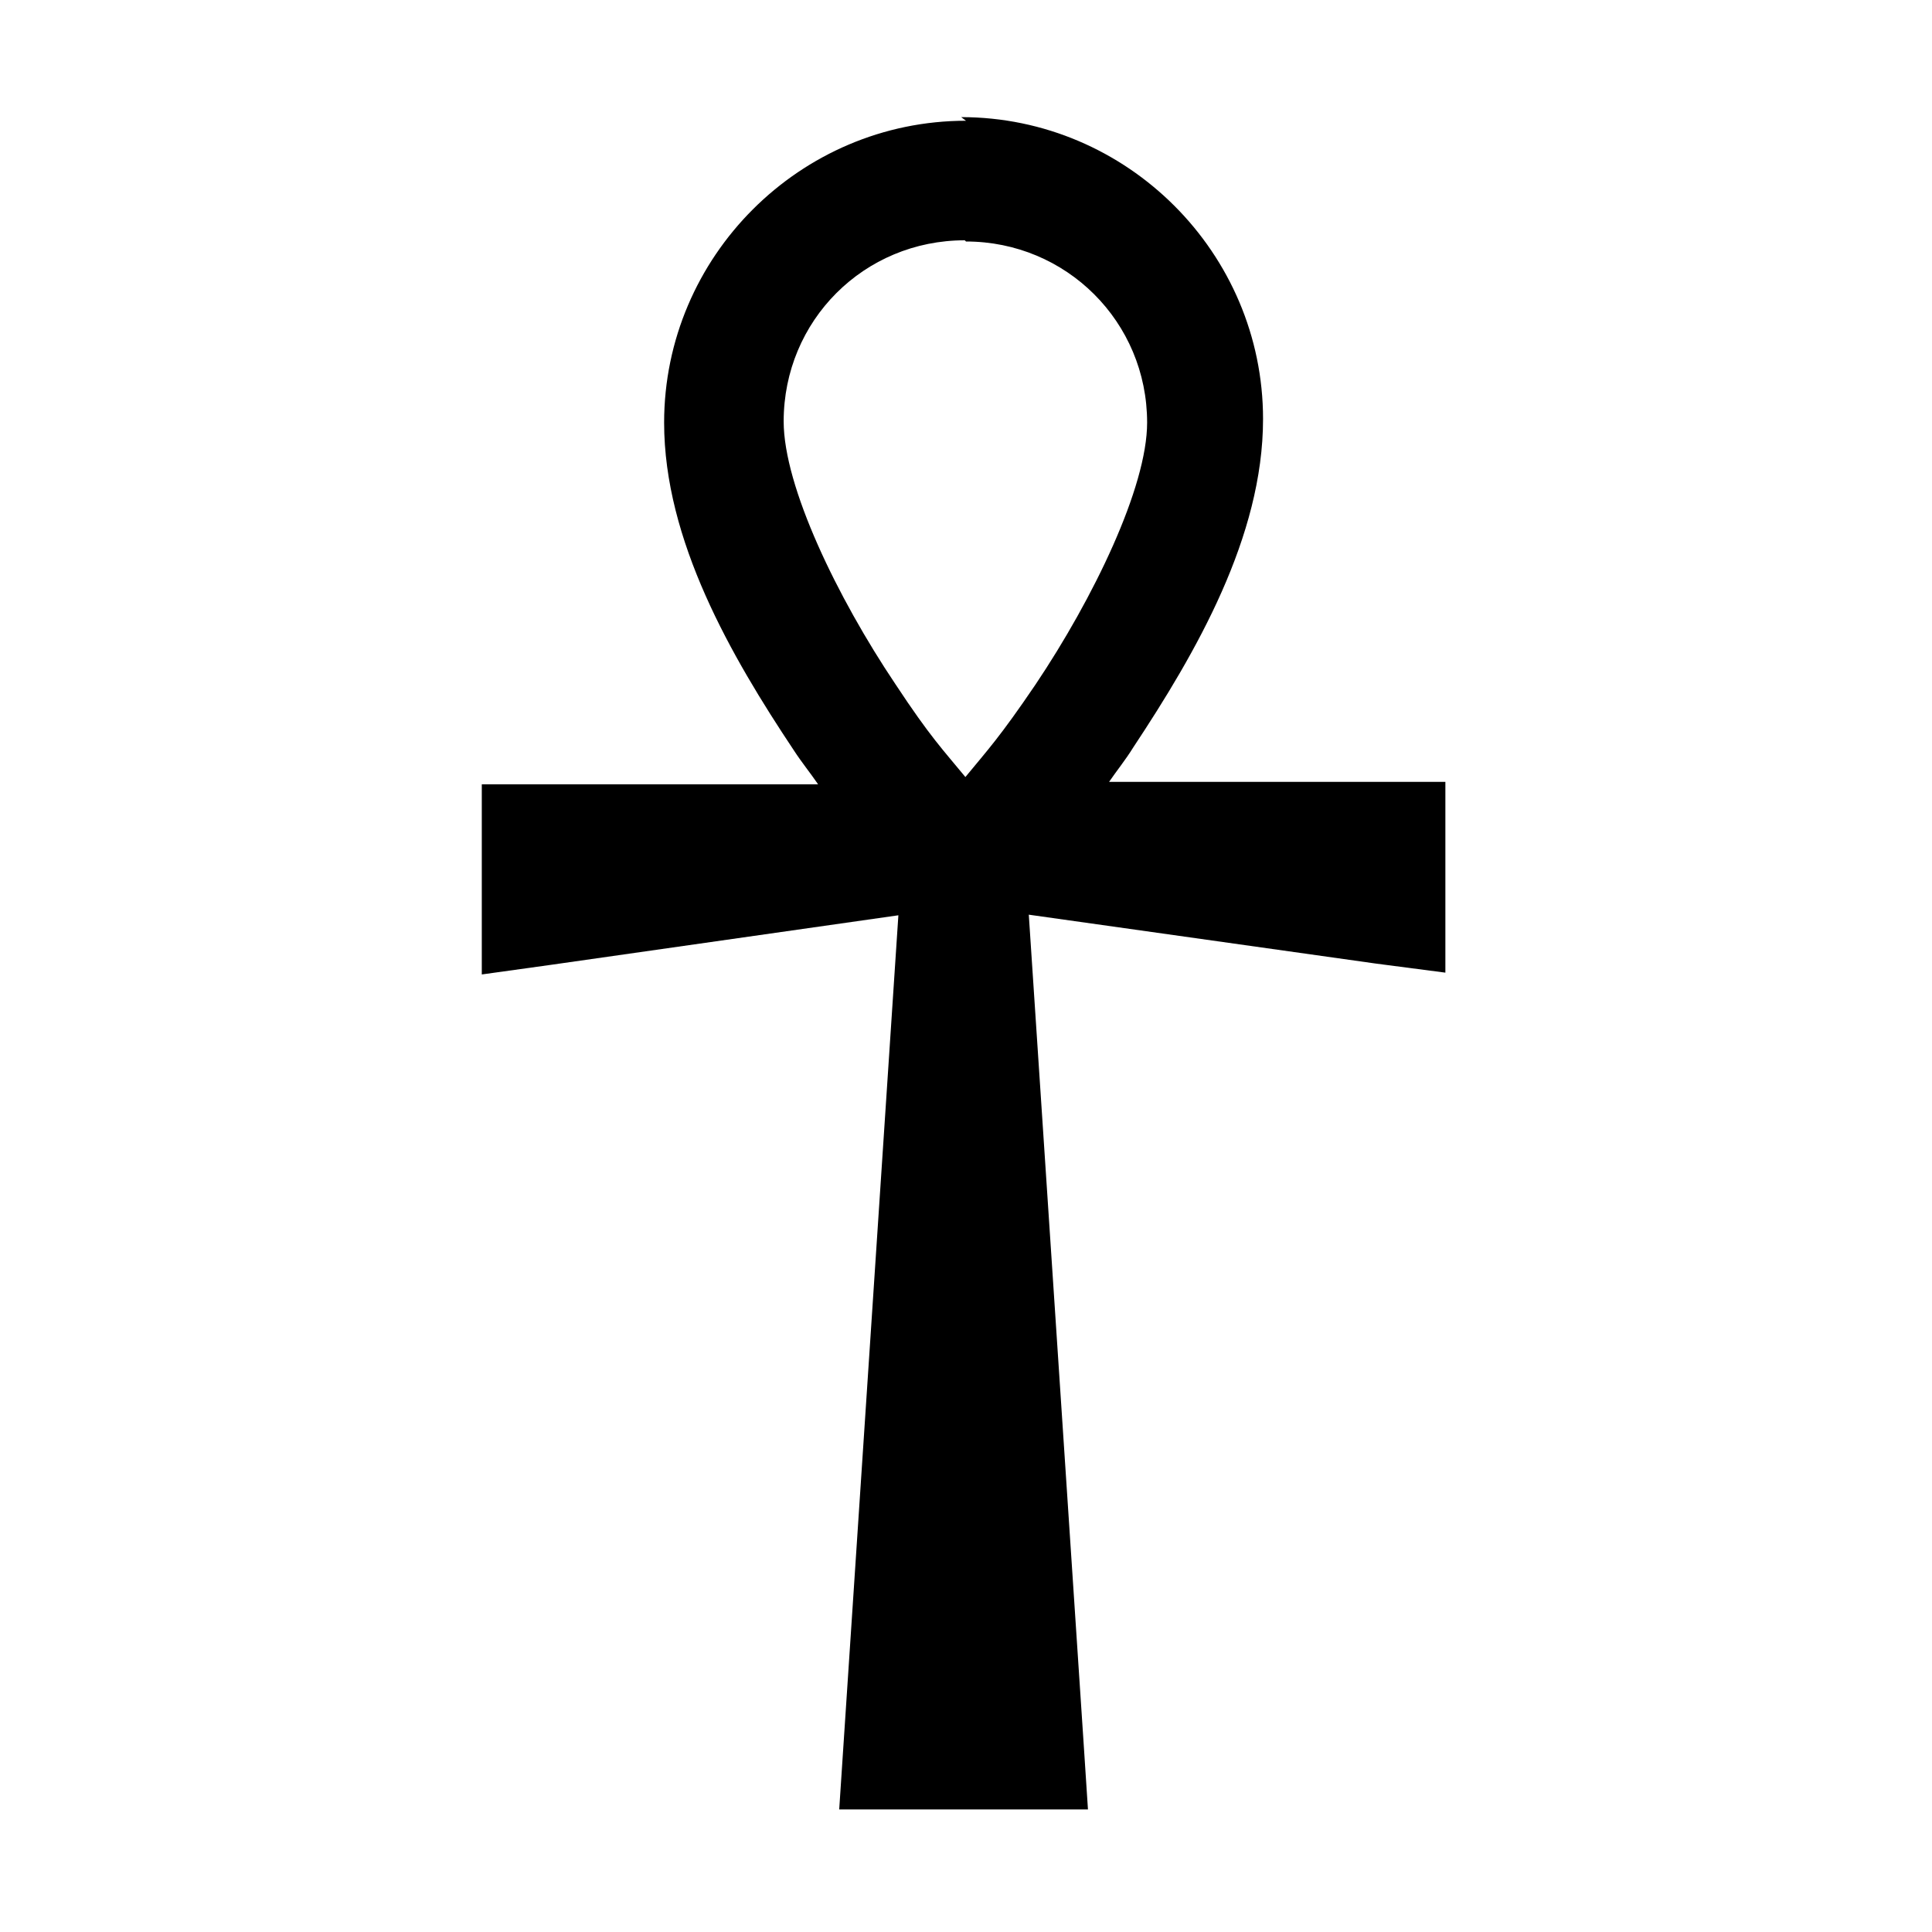 <svg viewBox="0 0 32 32" xmlns="http://www.w3.org/2000/svg"><path d="M16 2c-2.75 0-5 2.25-5 5 0 1.95 1.11 3.87 2.15 5.43 .13.2.27.37.4.56H7.98v3.15l1.15-.16 5.75-.82 -.91 13.75 -.07 1.06h4.12l-.07-1.07 -.91-13.75 5.75.81 1.15.15v-3.16h-5.57c.13-.19.27-.36.4-.57 1.04-1.57 2.15-3.49 2.15-5.44 0-2.75-2.25-5-5-5Zm0 2c1.66 0 3 1.33 3 3 0 1.07-.89 2.91-1.85 4.34 -.59.87-.79 1.08-1.16 1.53 -.37-.45-.58-.66-1.16-1.54 -.96-1.43-1.85-3.27-1.85-4.35 0-1.67 1.33-3 3-3Z"/></svg>